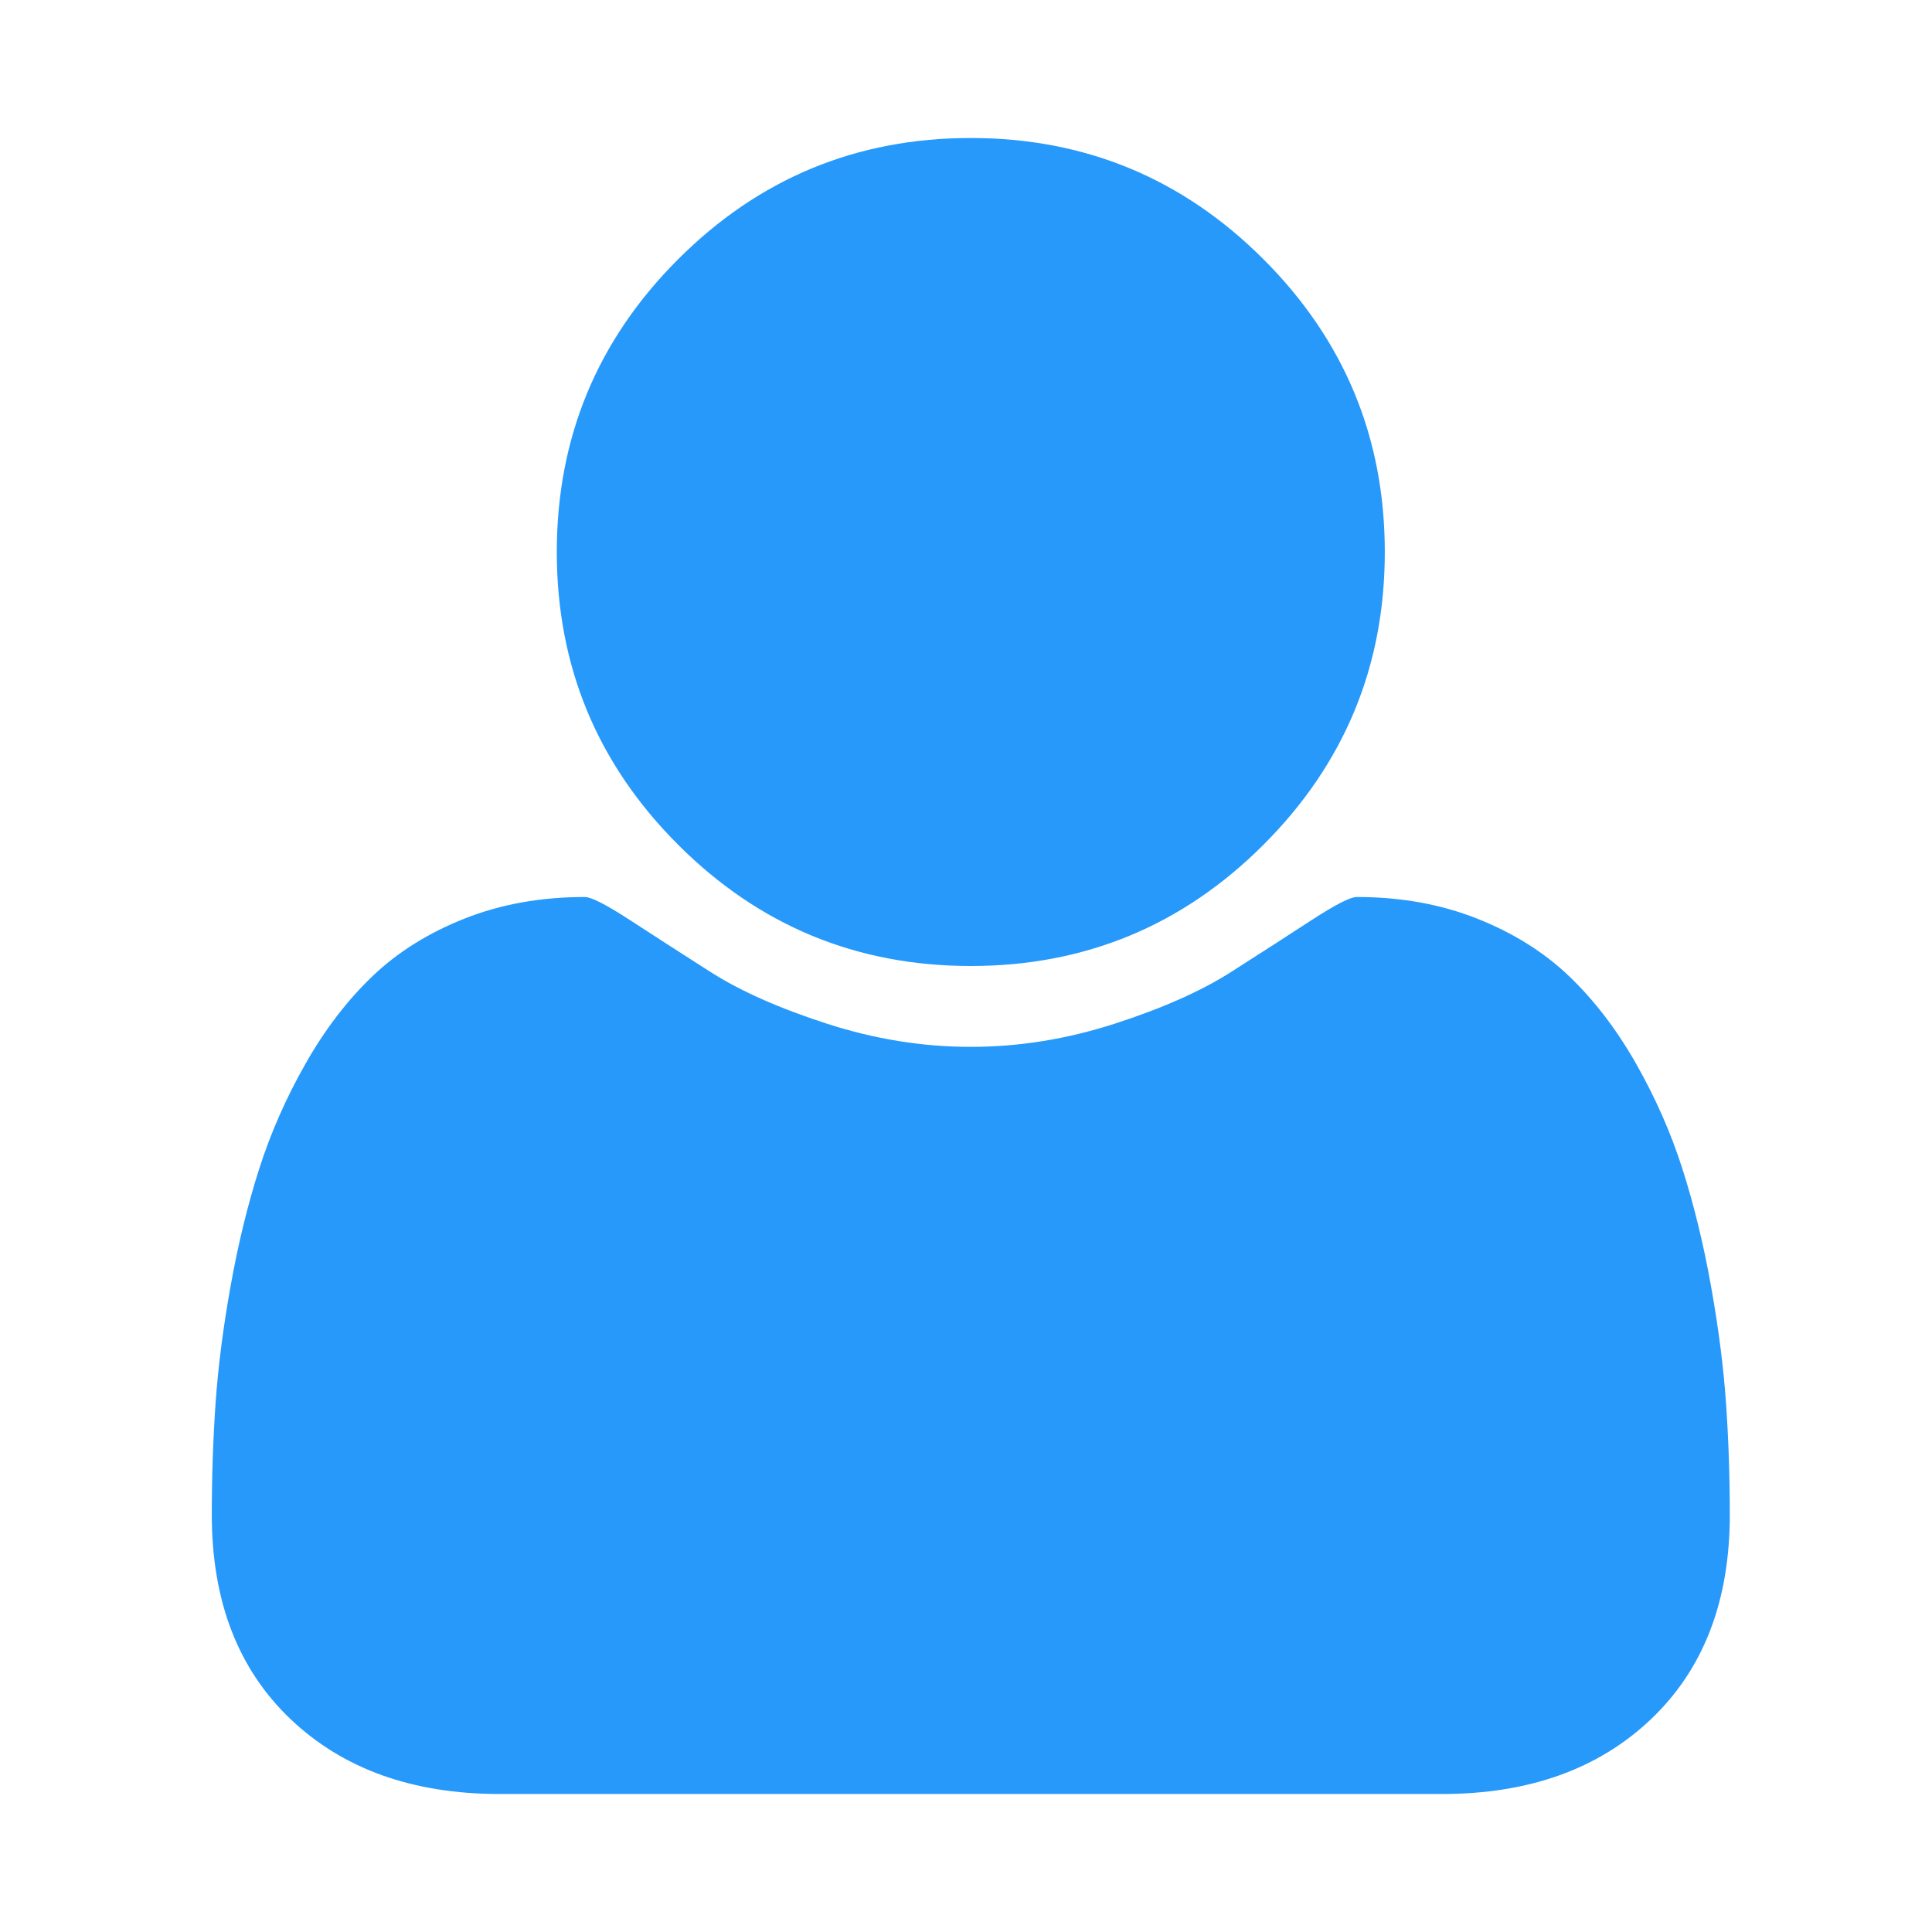 <svg width="1792" height="1792" xmlns="http://www.w3.org/2000/svg">

 <g>
  <title>background</title>
  <rect fill="none" id="canvas_background" height="350" width="582" y="-1" x="-1"/>
 </g>
 <g>
  <title>Layer 1</title>
  <path fill="#2699fb" id="svg_1" d="m1604.453,1405q0,120 -73,189.5t-194,69.5l-874,0q-121,0 -194,-69.5t-73,-189.5q0,-53 3.5,-103.5t14,-109t26.5,-108.5t43,-97.5t62,-81t85.5,-53.5t111.5,-20q9,0 42,21.5t74.5,48t108,48t133.5,21.5t133.5,-21.5t108,-48t74.5,-48t42,-21.5q61,0 111.5,20t85.5,53.5t62,81t43,97.5t26.5,108.5t14,109t3.5,103.5zm-320,-893q0,159 -112.5,271.5t-271.5,112.5t-271.5,-112.5t-112.5,-271.5t112.5,-271.5t271.5,-112.5t271.5,112.5t112.5,271.5z"/>
 </g>
</svg>